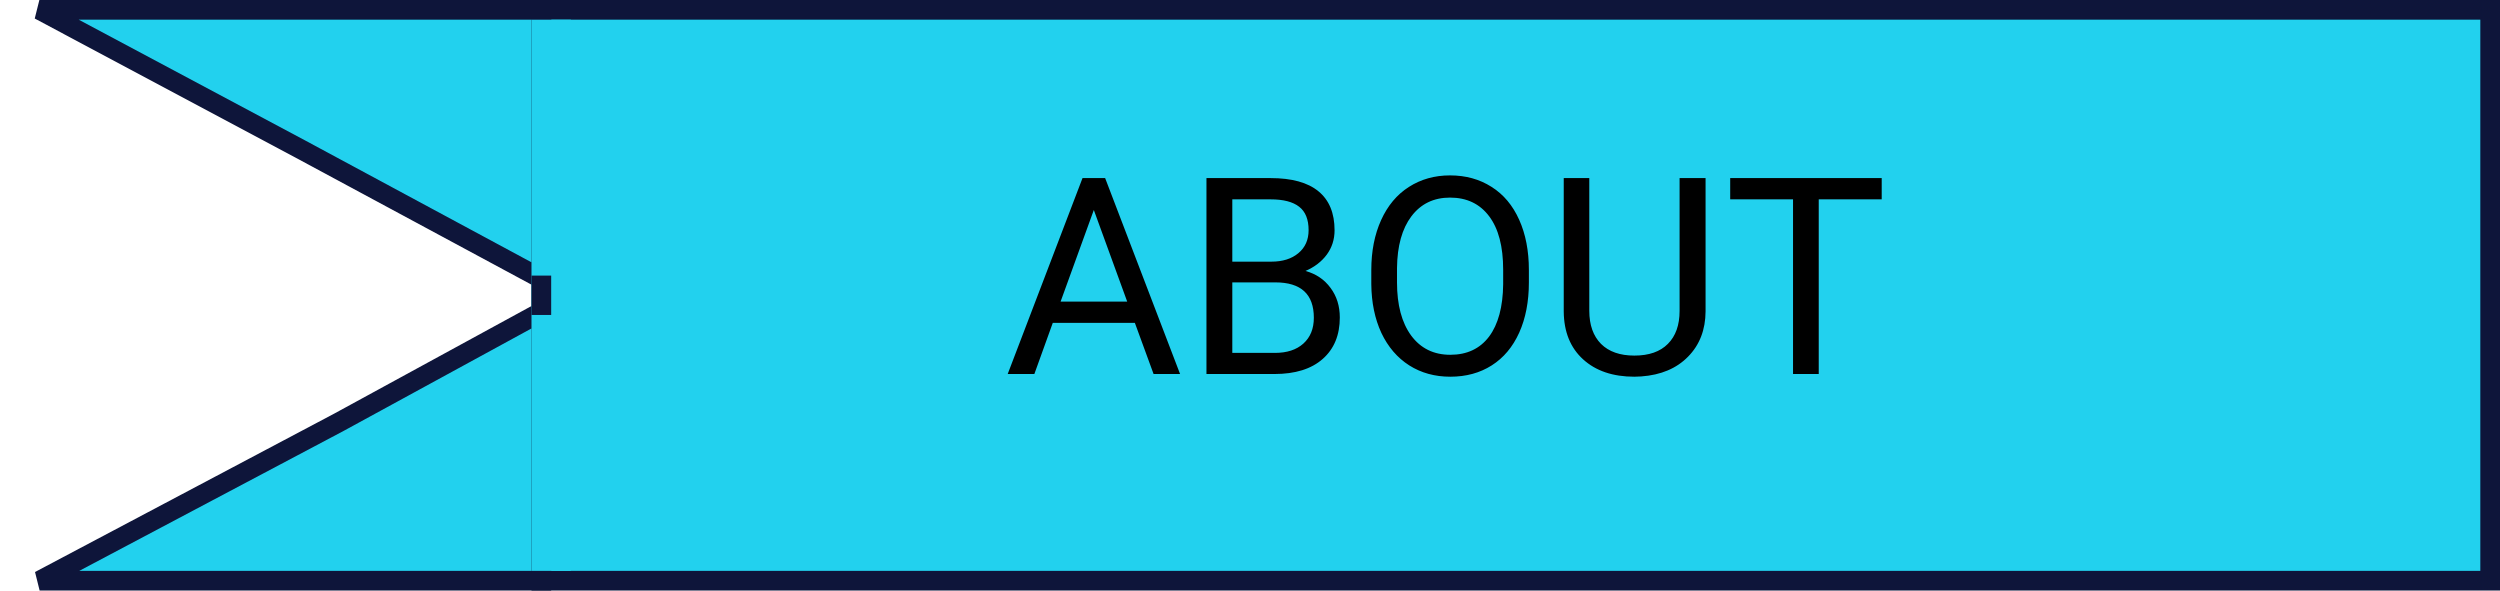<svg width="127" height="30" viewBox="0 0 127 30" fill="none" xmlns="http://www.w3.org/2000/svg">
<rect x="27.5" y="0.5" width="99" height="29" fill="#22D1EE" stroke="#0E153A"/>
<path d="M17.239 21.439L27.5 15.842V29.5L2.013 29.5L17.234 21.442L17.234 21.442L17.239 21.439Z" fill="#22D1EE" stroke="#0E153A"/>
<path d="M15.235 7.559L2 0.5L27.5 0.5V14.163L15.237 7.56L15.235 7.559Z" fill="#22D1EE" stroke="#0E153A"/>
<path d="M27 1H29V29H27V1Z" fill="#22D1EE"/>
<rect x="27" y="14" width="1" height="2" fill="#0E153A"/>
<path d="M57.651 16.402H53.481L52.545 19H51.191L54.992 9.047H56.141L59.948 19H58.602L57.651 16.402ZM53.878 15.322H57.262L55.566 10.667L53.878 15.322ZM61.288 19V9.047H64.542C65.622 9.047 66.433 9.27 66.976 9.717C67.522 10.163 67.796 10.824 67.796 11.699C67.796 12.164 67.664 12.576 67.399 12.937C67.135 13.292 66.775 13.568 66.319 13.764C66.857 13.914 67.281 14.201 67.591 14.625C67.905 15.044 68.062 15.546 68.062 16.129C68.062 17.022 67.773 17.724 67.194 18.234C66.616 18.745 65.797 19 64.74 19H61.288ZM62.601 14.345V17.927H64.768C65.378 17.927 65.859 17.77 66.21 17.455C66.565 17.136 66.743 16.699 66.743 16.143C66.743 14.944 66.091 14.345 64.788 14.345H62.601ZM62.601 13.292H64.583C65.157 13.292 65.615 13.148 65.957 12.861C66.303 12.574 66.477 12.185 66.477 11.692C66.477 11.146 66.317 10.749 65.998 10.503C65.679 10.252 65.194 10.127 64.542 10.127H62.601V13.292ZM77.667 14.345C77.667 15.32 77.503 16.172 77.175 16.901C76.847 17.626 76.382 18.18 75.78 18.562C75.179 18.945 74.477 19.137 73.675 19.137C72.891 19.137 72.196 18.945 71.59 18.562C70.984 18.175 70.512 17.626 70.175 16.915C69.842 16.2 69.671 15.372 69.662 14.434V13.716C69.662 12.759 69.829 11.913 70.161 11.18C70.494 10.446 70.963 9.885 71.569 9.498C72.18 9.106 72.877 8.91 73.661 8.91C74.459 8.91 75.16 9.104 75.767 9.491C76.377 9.874 76.847 10.432 77.175 11.166C77.503 11.895 77.667 12.745 77.667 13.716V14.345ZM76.361 13.702C76.361 12.522 76.124 11.617 75.65 10.988C75.176 10.355 74.513 10.038 73.661 10.038C72.832 10.038 72.178 10.355 71.699 10.988C71.225 11.617 70.981 12.492 70.968 13.613V14.345C70.968 15.489 71.207 16.389 71.686 17.045C72.169 17.697 72.832 18.023 73.675 18.023C74.522 18.023 75.179 17.715 75.644 17.1C76.108 16.48 76.348 15.593 76.361 14.44V13.702ZM86.643 9.047V15.815C86.638 16.753 86.342 17.521 85.754 18.118C85.171 18.715 84.378 19.05 83.375 19.123L83.026 19.137C81.937 19.137 81.069 18.843 80.422 18.255C79.775 17.667 79.447 16.858 79.438 15.828V9.047H80.736V15.787C80.736 16.507 80.935 17.068 81.331 17.469C81.728 17.865 82.293 18.064 83.026 18.064C83.769 18.064 84.337 17.865 84.728 17.469C85.125 17.072 85.323 16.514 85.323 15.794V9.047H86.643ZM95.591 10.127H92.392V19H91.086V10.127H87.894V9.047H95.591V10.127Z" fill="black"/>
</svg>
